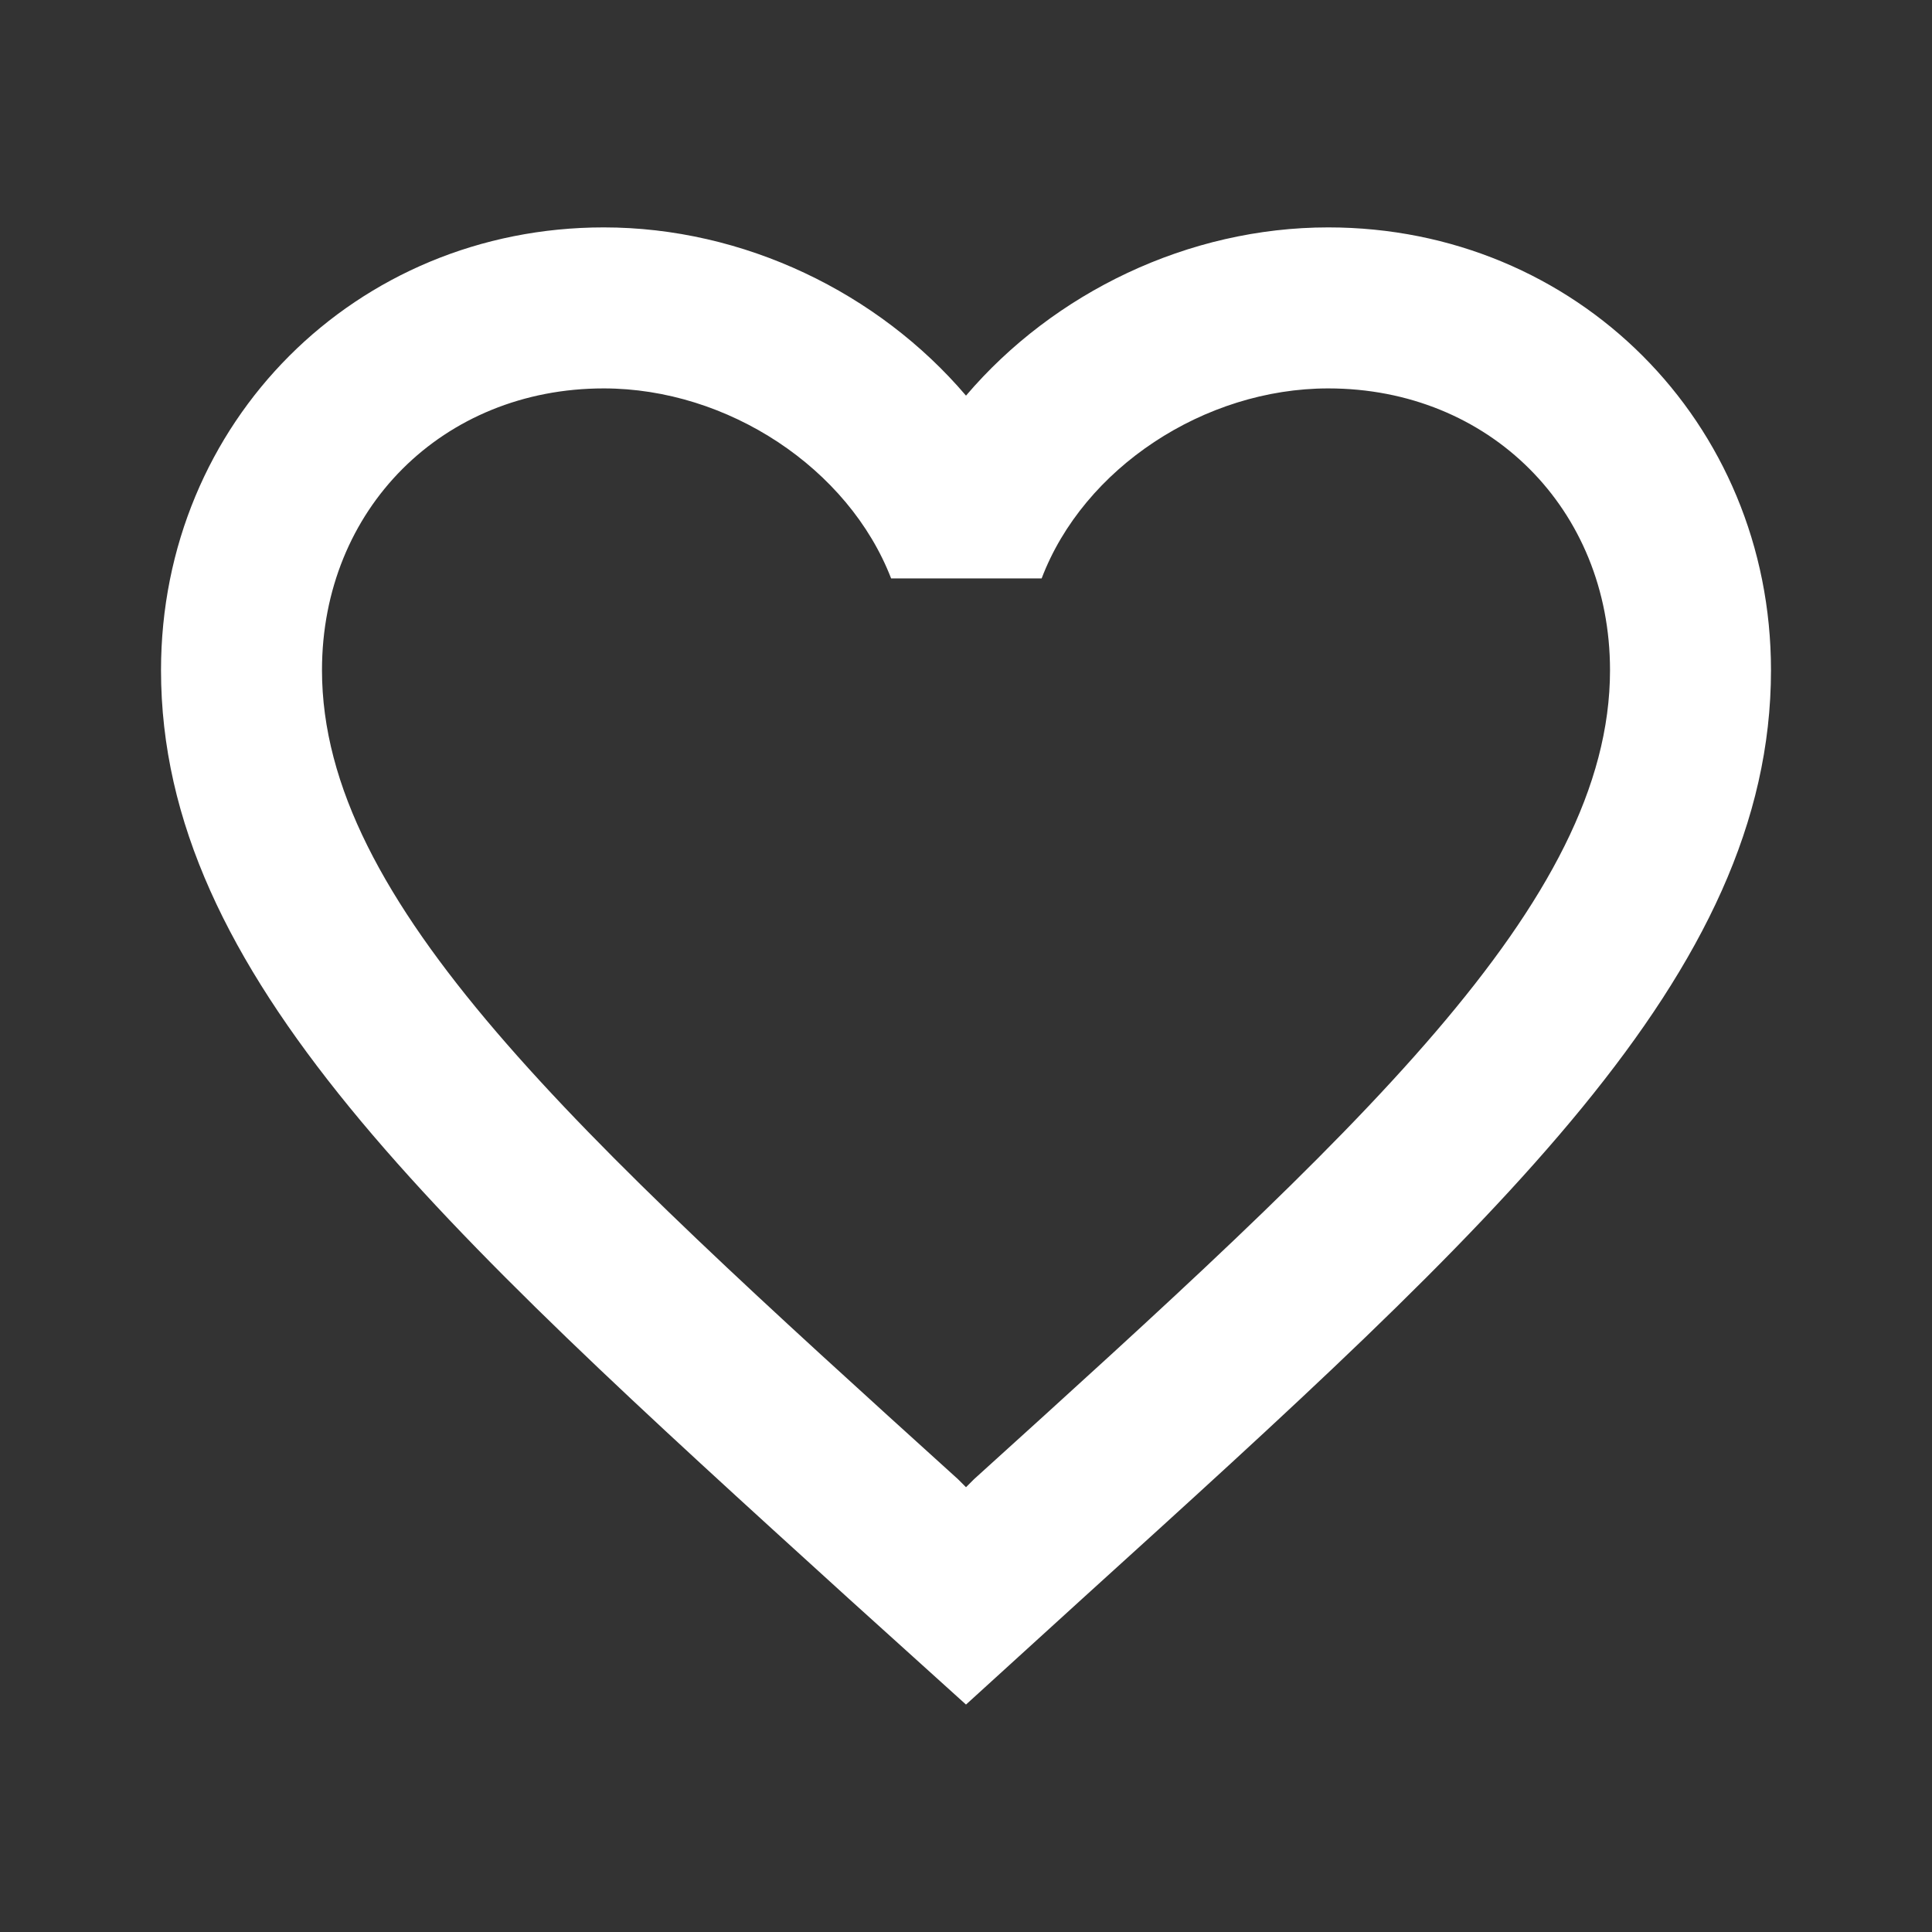 <svg width="50" height="50" viewBox="0 0 50 50" fill="none" xmlns="http://www.w3.org/2000/svg">
<rect x="0" y="0" width="50" height="50" fill="#333333" stroke="none"/>
<path d="M34.375 5.885C30.75 5.885 27.271 7.573 25 10.239C22.729 7.573 19.25 5.885 15.625 5.885C9.208 5.885 4.167 10.927 4.167 17.344C4.167 25.219 11.25 31.635 21.979 41.385L25 44.114L28.021 41.364C38.75 31.635 45.833 25.219 45.833 17.344C45.833 10.927 40.792 5.885 34.375 5.885ZM25.208 38.281L25 38.489L24.792 38.281C14.875 29.302 8.333 23.364 8.333 17.344C8.333 13.177 11.458 10.052 15.625 10.052C18.833 10.052 21.958 12.114 23.062 14.969H26.958C28.042 12.114 31.167 10.052 34.375 10.052C38.542 10.052 41.667 13.177 41.667 17.344C41.667 23.364 35.125 29.302 25.208 38.281Z" fill="white"/>
</svg>
